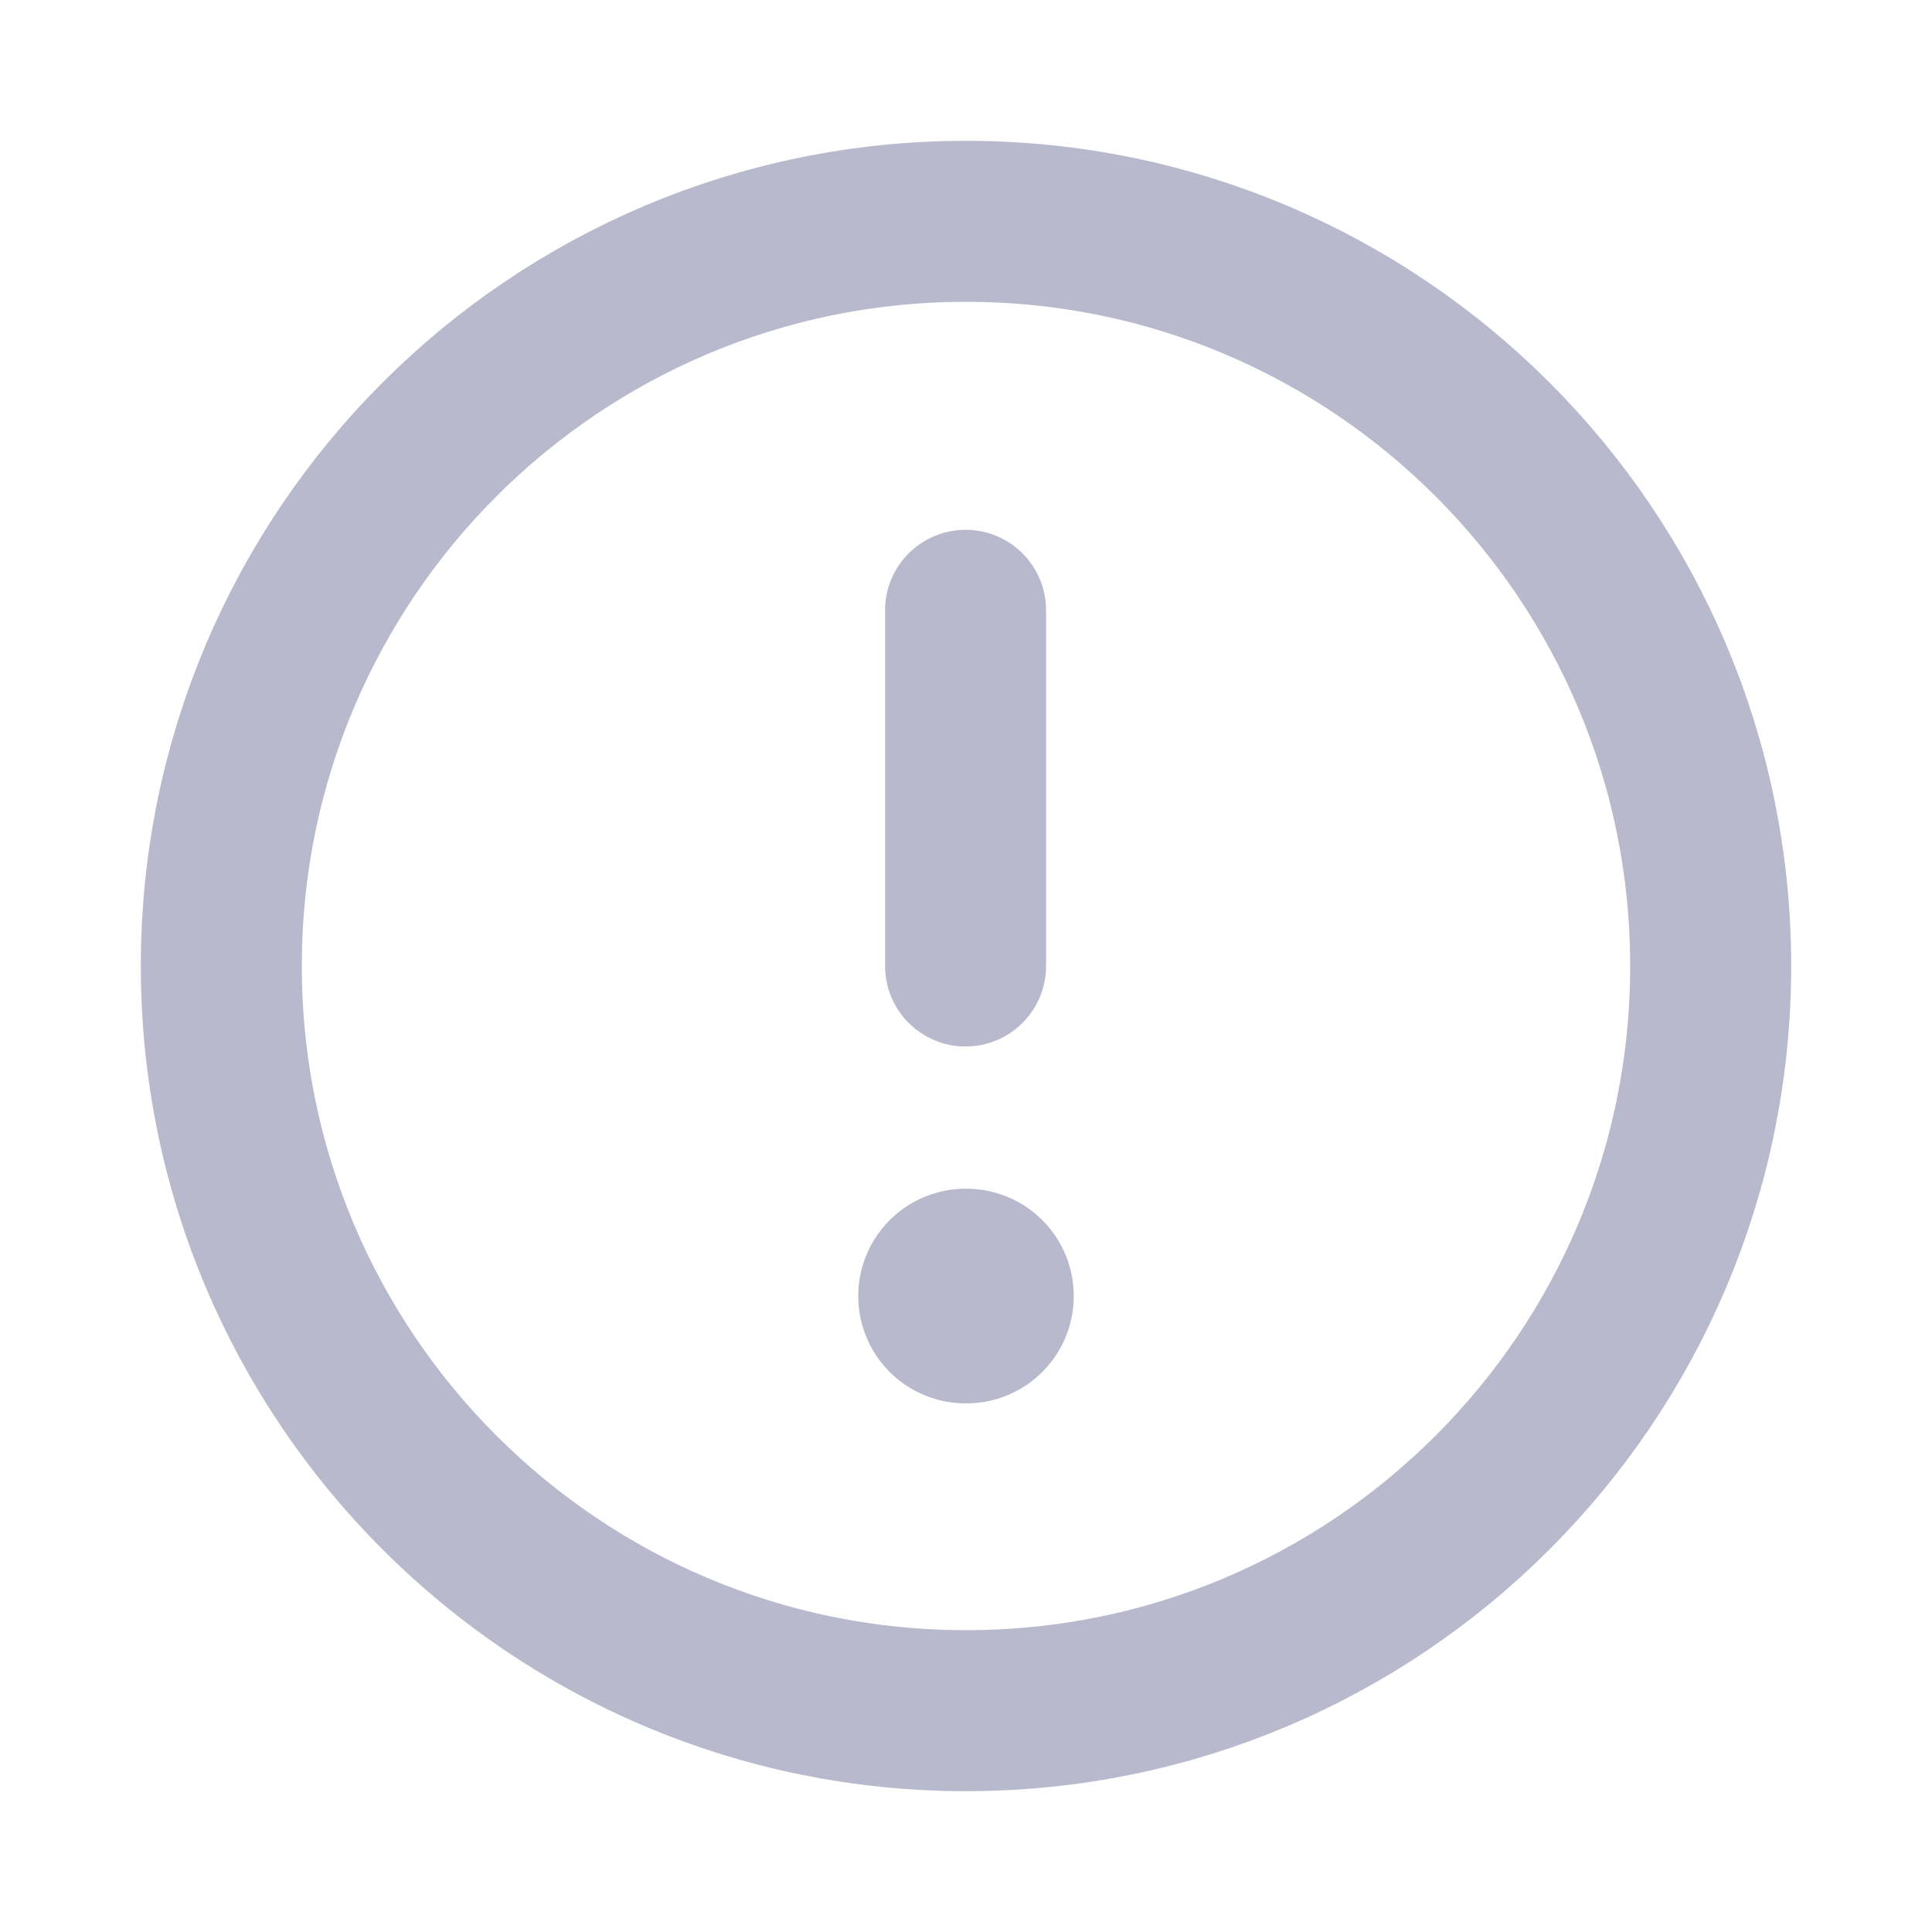 <svg width="18" height="18" viewBox="0 0 18 18" fill="none" xmlns="http://www.w3.org/2000/svg">
<path fill-rule="evenodd" clip-rule="evenodd" d="M9 2.062C12.832 2.062 15.938 5.169 15.938 9C15.938 12.831 12.832 15.938 9 15.938C5.169 15.938 2.062 12.831 2.062 9C2.062 5.169 5.169 2.062 9 2.062Z" stroke="#B8B9CC" stroke-width="1.5" stroke-linecap="round" stroke-linejoin="round"/>
<path d="M8.996 5.686V9" stroke="#B8B9CC" stroke-width="1.5" stroke-linecap="round" stroke-linejoin="round"/>
<path d="M8.996 12.075H9.004" stroke="#B8B9CC" stroke-width="2" stroke-linecap="round" stroke-linejoin="round"/>
</svg>
